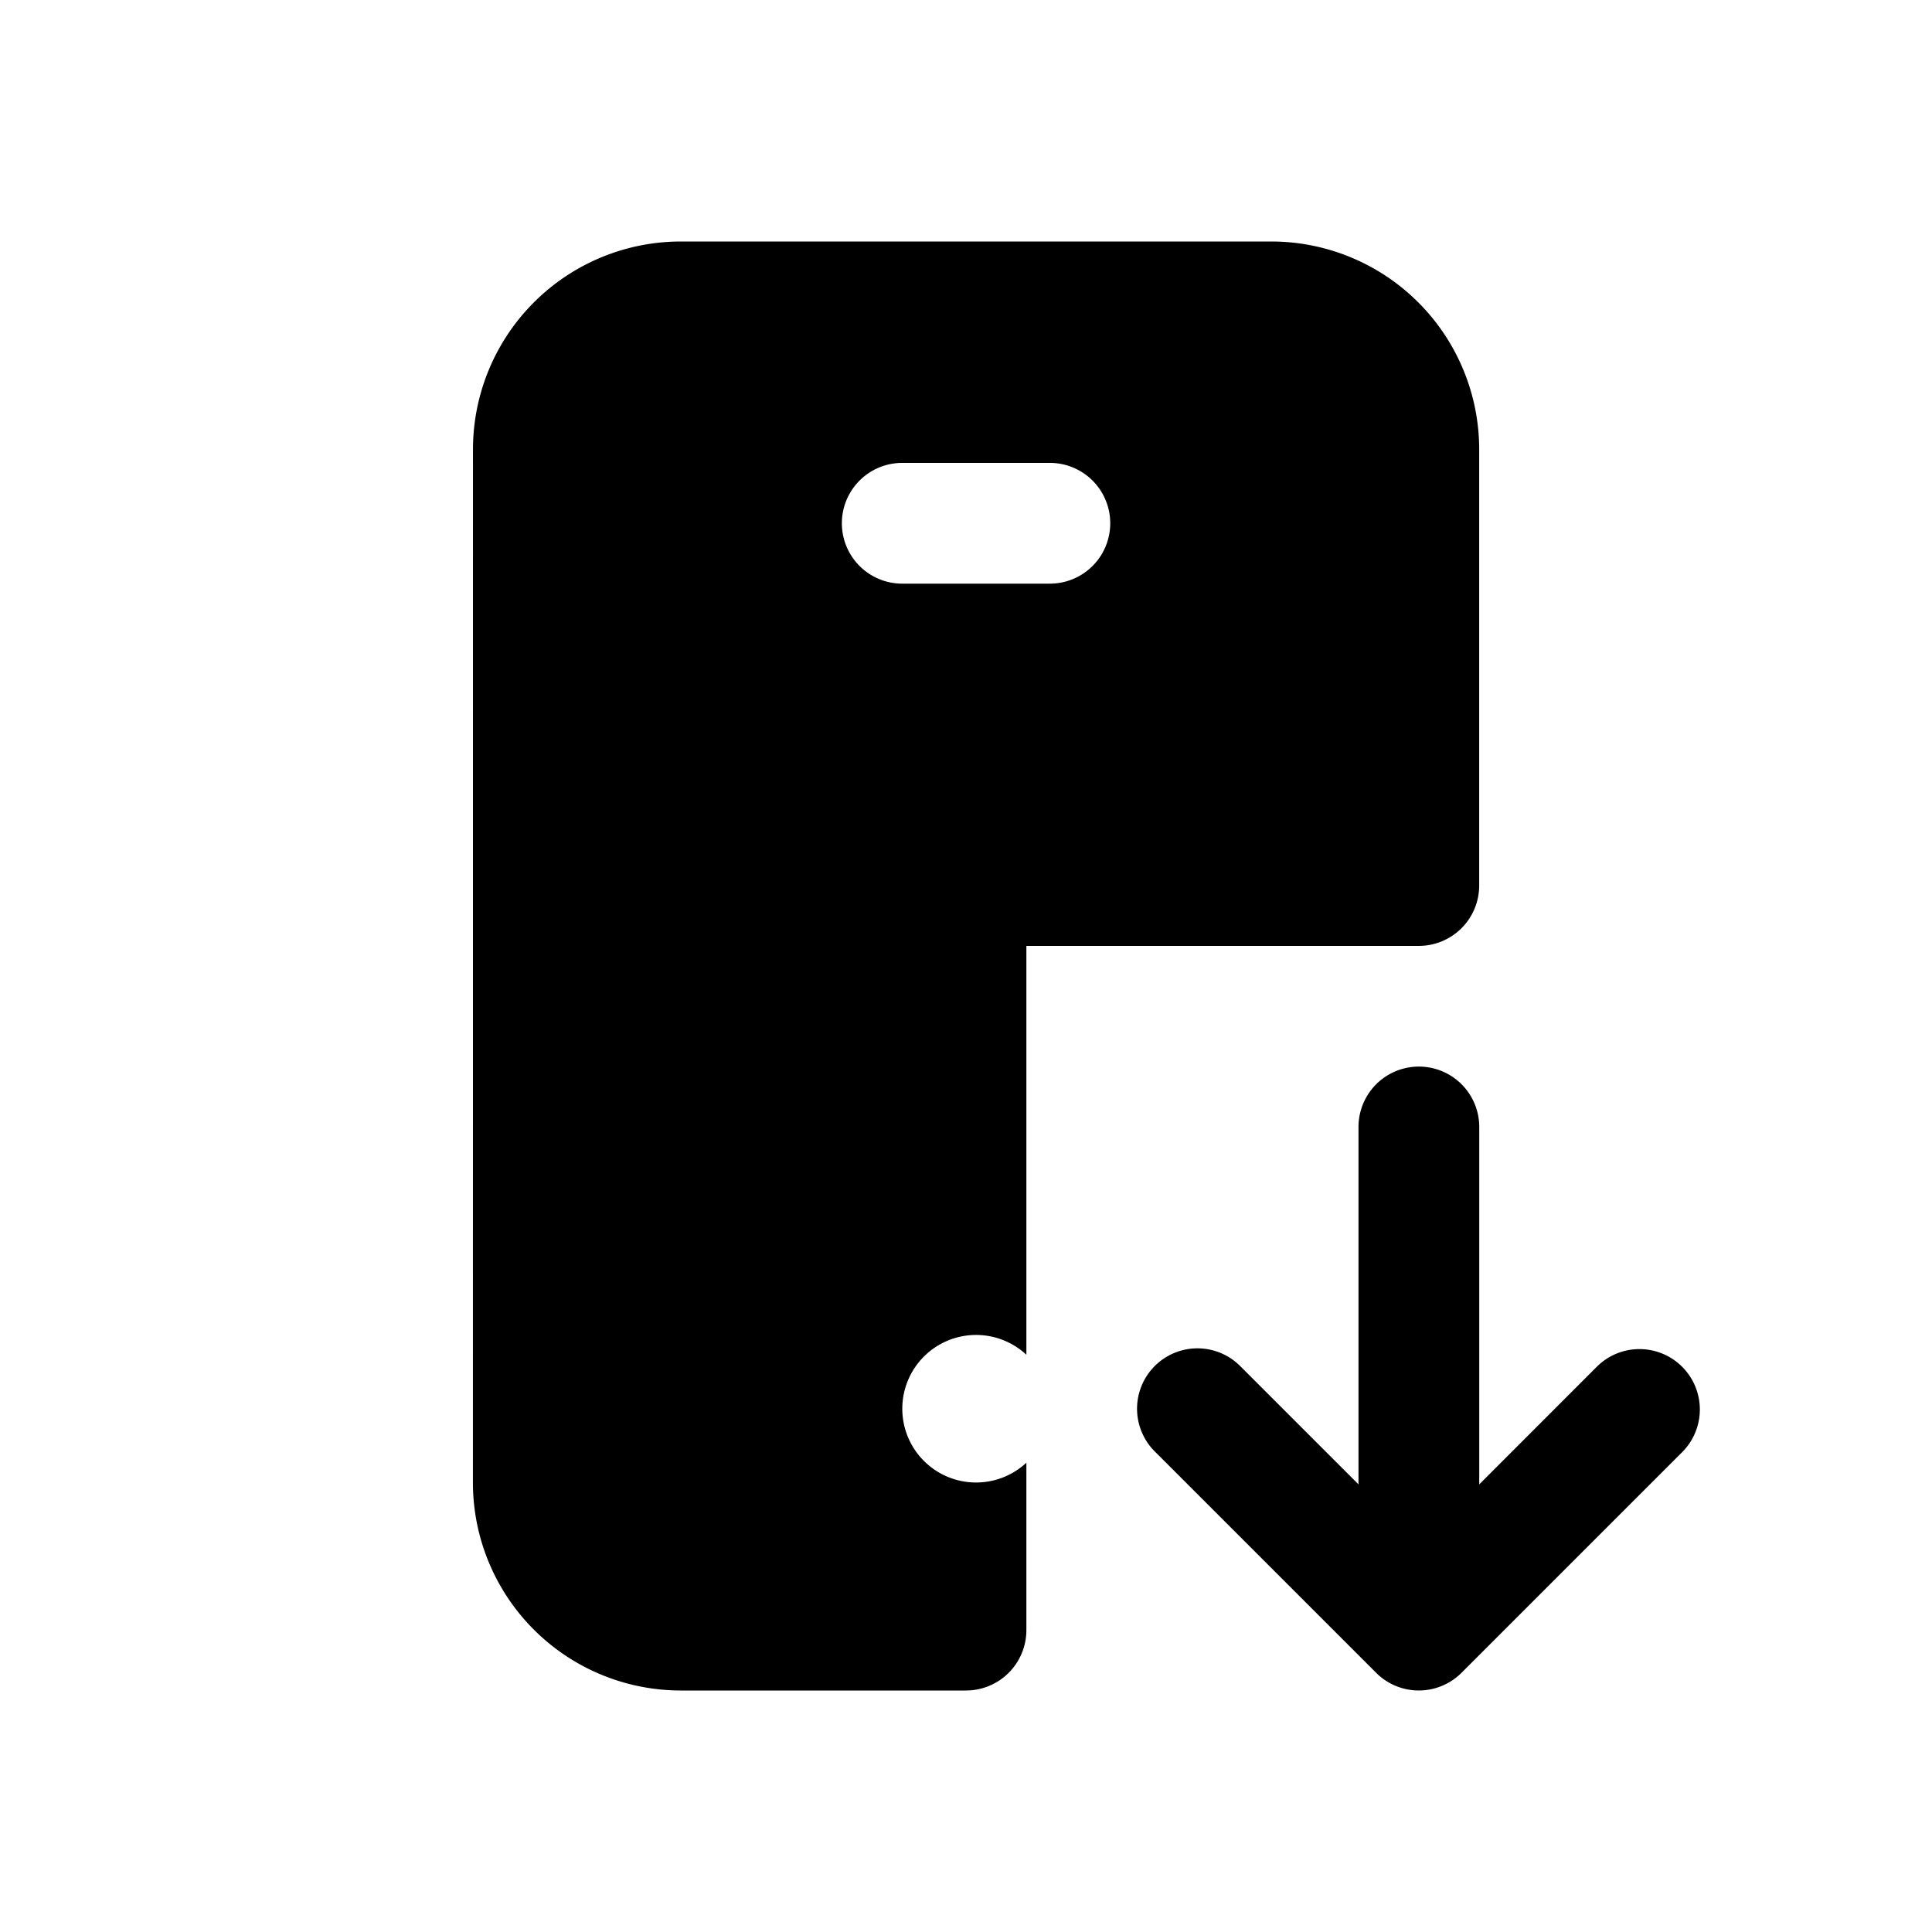 <svg xmlns="http://www.w3.org/2000/svg" width="32" height="32" fill="none" class="persona-icon" viewBox="0 0 32 32"><path fill="currentColor" fill-rule="evenodd" d="M7.834 7.444A3.444 3.444 0 0 1 11.278 4h9.778A3.444 3.444 0 0 1 24.5 7.444v7.223a1 1 0 0 1-1 1H17v6.772a1.222 1.222 0 1 0 0 1.788V27a1 1 0 0 1-1 1h-4.722a3.444 3.444 0 0 1-3.445-3.444zm7.11.223a1 1 0 1 0 0 2h2.445a1 1 0 1 0 0-2z" clip-rule="evenodd"/><path fill="currentColor" d="M19.126 24.04a1 1 0 0 1 1.415-1.414l1.96 1.96v-5.92a1 1 0 1 1 2 0v5.92l1.959-1.96a1 1 0 0 1 1.414 1.414l-3.667 3.667a1 1 0 0 1-1.414 0z"/></svg>